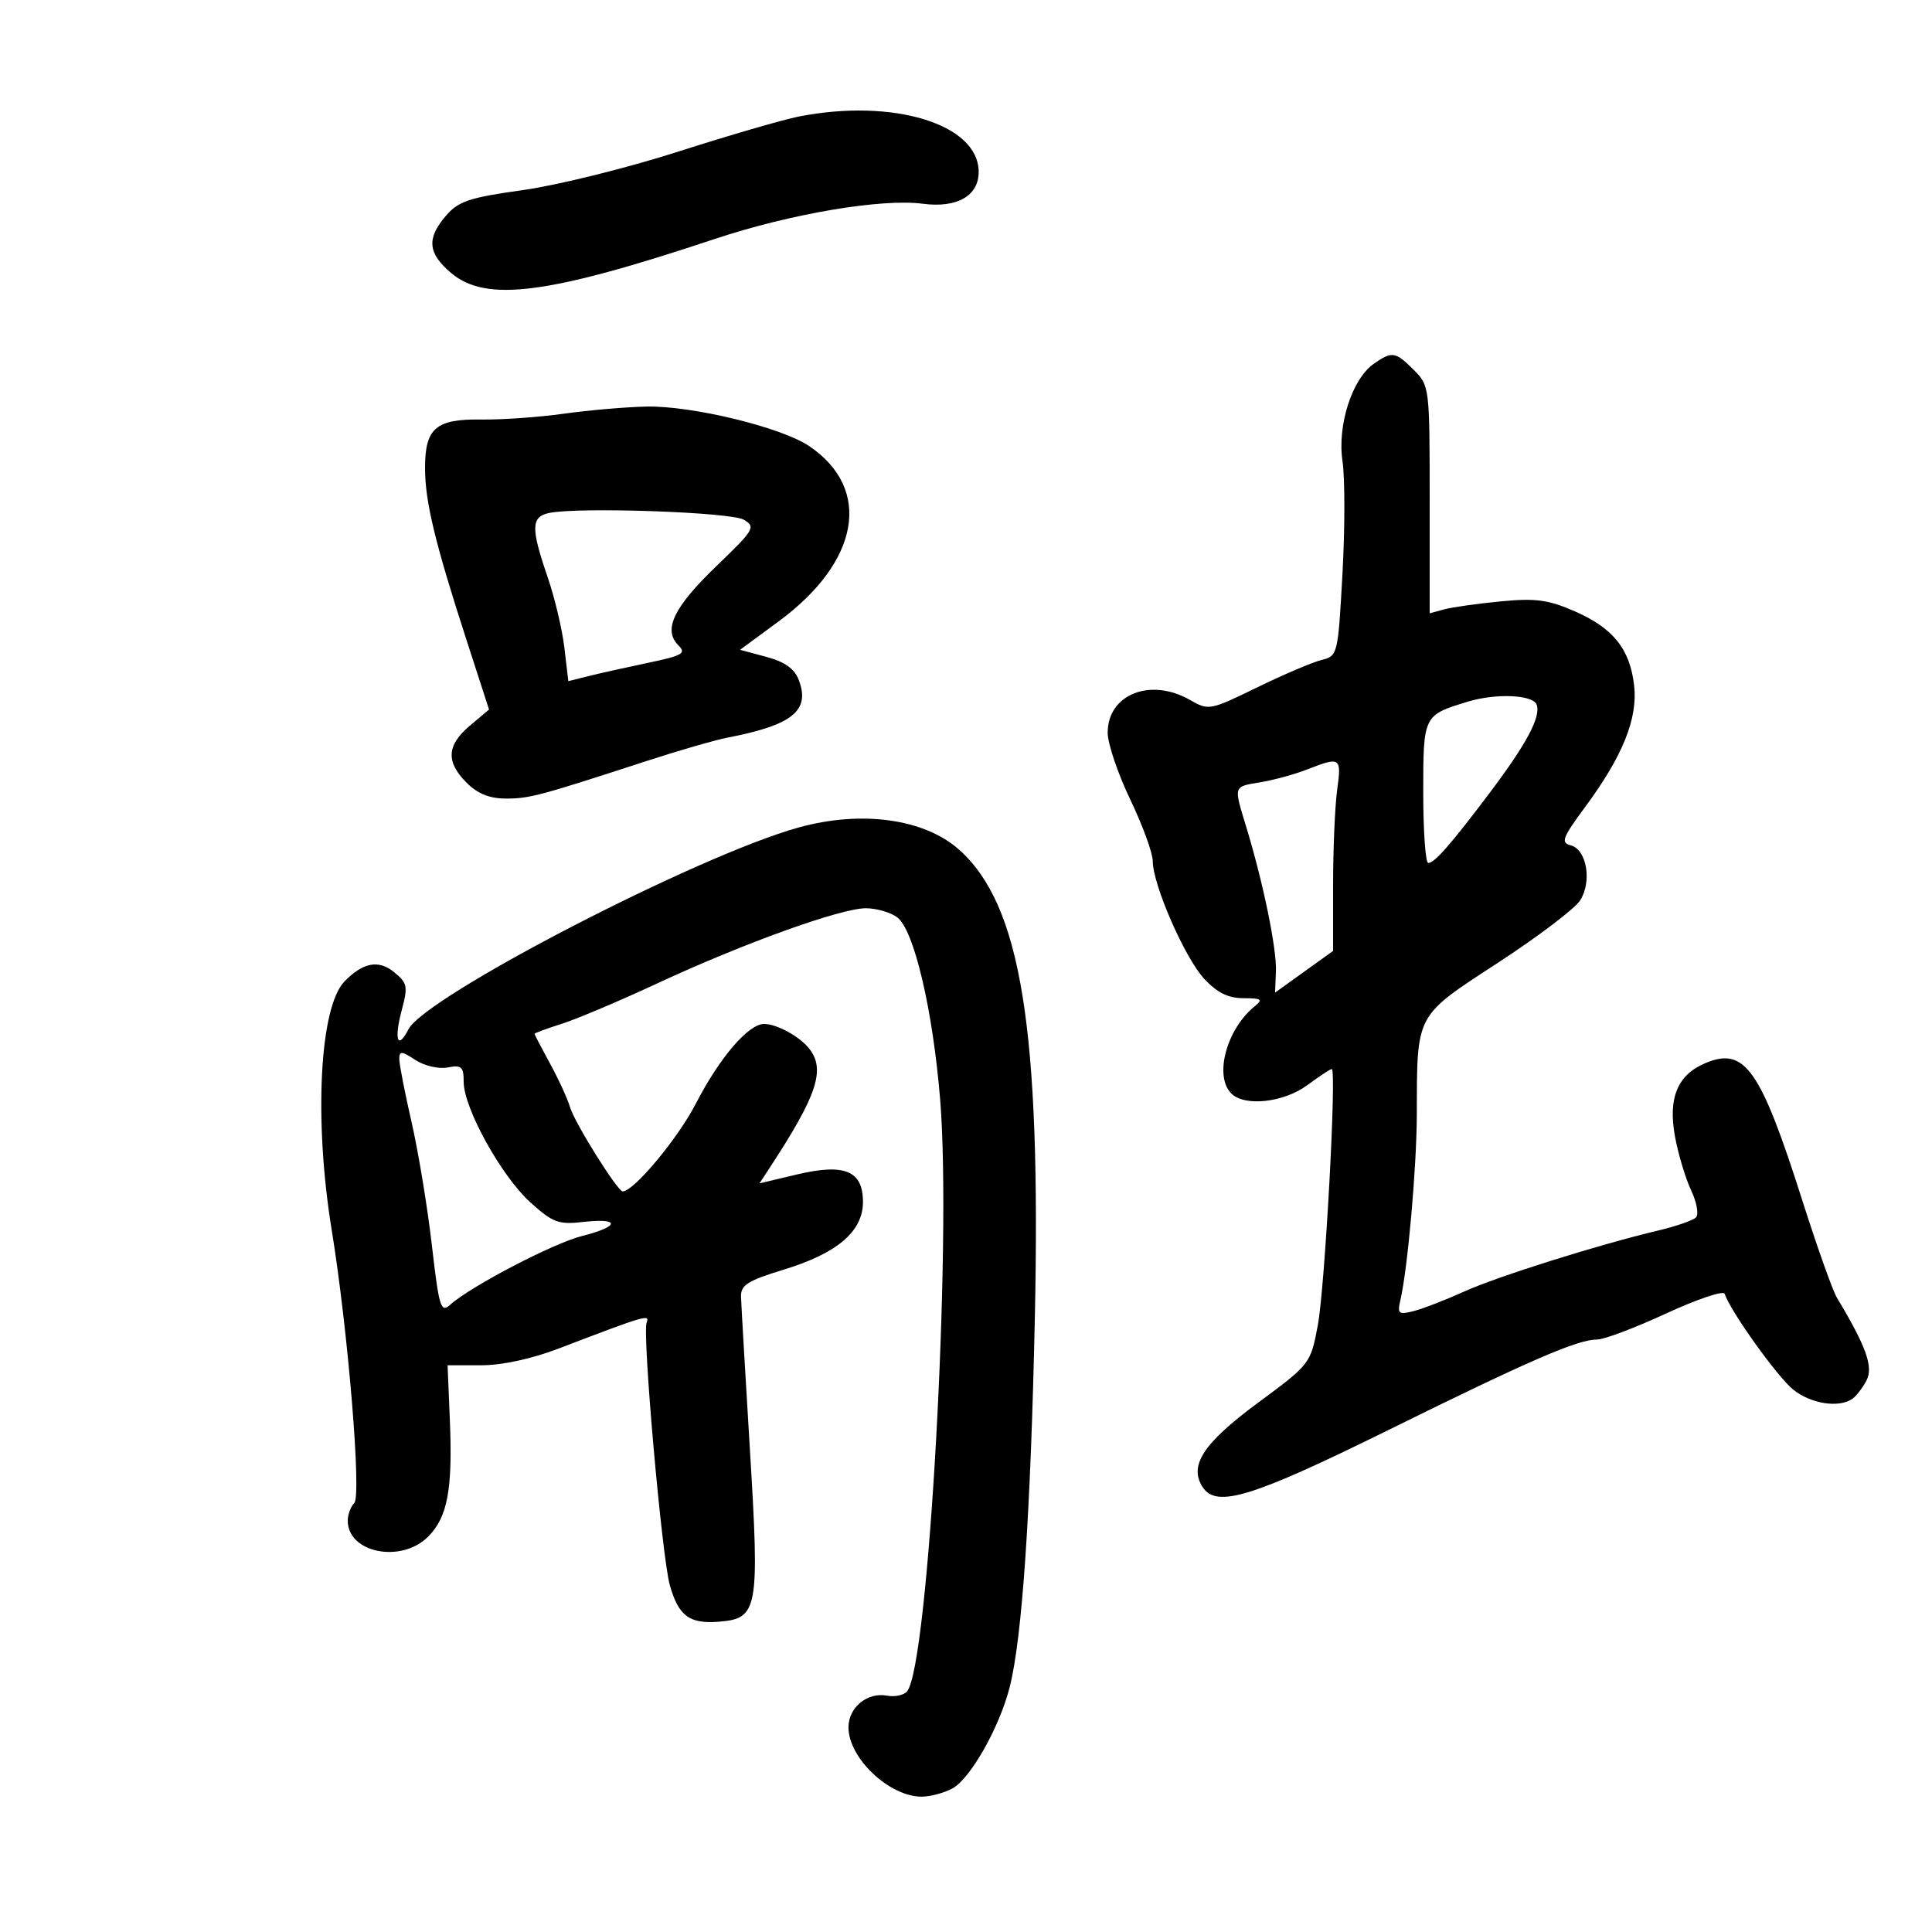 <svg xmlns="http://www.w3.org/2000/svg" width="300" height="300" viewBox="0 0 300 300" version="1.1">
	<path d="M 124.044 18.093 C 121.594 18.573, 113.136 21.035, 105.249 23.563 C 97.363 26.092, 86.545 28.771, 81.209 29.516 C 72.881 30.679, 71.189 31.242, 69.254 33.491 C 66.206 37.034, 66.418 39.333, 70.077 42.411 C 75.500 46.974, 85.114 45.727, 111 37.103 C 122.727 33.196, 136.896 30.796, 143.275 31.636 C 148.653 32.344, 152.027 30.387, 151.967 26.595 C 151.850 19.244, 138.660 15.228, 124.044 18.093 M 213.306 56.498 C 209.944 58.853, 207.632 66.063, 208.463 71.601 C 208.849 74.178, 208.847 82.037, 208.459 89.066 C 207.758 101.731, 207.729 101.851, 205.168 102.494 C 203.747 102.851, 199.243 104.772, 195.159 106.763 C 187.880 110.313, 187.676 110.351, 184.786 108.692 C 178.644 105.167, 172 107.814, 172 113.786 C 172 115.464, 173.575 120.124, 175.500 124.140 C 177.425 128.157, 179 132.464, 179 133.711 C 179 137.379, 183.991 148.779, 187.013 152.014 C 189.016 154.158, 190.730 155, 193.092 155 C 195.882 155, 196.147 155.190, 194.837 156.250 C 190.451 159.800, 188.493 167.093, 191.200 169.800 C 193.273 171.873, 199.334 171.205, 203 168.500 C 204.864 167.125, 206.571 166, 206.793 166 C 207.581 166, 205.735 199.918, 204.626 205.807 C 203.504 211.765, 203.468 211.811, 195.275 217.871 C 186.852 224.101, 184.580 227.569, 186.737 230.905 C 188.874 234.209, 194.351 232.533, 215.475 222.109 C 237.640 211.171, 244.955 208, 248.019 208 C 249.089 208, 253.903 206.180, 258.717 203.956 C 263.532 201.732, 267.619 200.357, 267.801 200.902 C 268.720 203.659, 276.069 213.909, 278.495 215.817 C 281.249 217.984, 285.490 218.644, 287.600 217.235 C 288.205 216.831, 289.206 215.540, 289.823 214.366 C 290.927 212.269, 289.799 209.109, 285.232 201.500 C 284.571 200.400, 282.169 193.650, 279.894 186.500 C 273.364 165.981, 270.949 162.536, 264.862 165.057 C 260.479 166.873, 258.977 170.490, 260.099 176.530 C 260.607 179.264, 261.735 183.009, 262.607 184.854 C 263.479 186.698, 263.812 188.585, 263.346 189.045 C 262.881 189.506, 260.250 190.417, 257.500 191.071 C 248.119 193.299, 232.510 198.211, 227.277 200.582 C 224.404 201.884, 220.894 203.239, 219.477 203.595 C 217.162 204.176, 216.957 204.002, 217.453 201.871 C 218.591 196.981, 219.984 181.201, 220.003 173 C 220.038 157.289, 219.710 157.903, 232.563 149.522 C 238.768 145.477, 244.522 141.117, 245.349 139.833 C 247.237 136.906, 246.395 131.916, 243.904 131.265 C 242.322 130.851, 242.607 130.093, 246.139 125.312 C 251.970 117.418, 254.326 111.586, 253.749 106.469 C 253.110 100.796, 250.502 97.530, 244.529 94.923 C 240.400 93.122, 238.450 92.861, 233.029 93.382 C 229.438 93.728, 225.488 94.286, 224.250 94.622 L 222 95.233 222 77.571 C 222 60.152, 221.966 59.875, 219.545 57.455 C 216.674 54.583, 216.154 54.503, 213.306 56.498 M 87.500 64.245 C 83.650 64.785, 77.932 65.188, 74.793 65.142 C 67.678 65.036, 66 66.474, 66 72.677 C 66 77.883, 67.542 84.274, 72.459 99.443 L 75.939 110.180 72.969 112.679 C 69.357 115.719, 69.207 118.298, 72.455 121.545 C 74.167 123.258, 76.016 124, 78.570 124 C 82.233 124, 83.688 123.611, 100.500 118.137 C 105.450 116.525, 111.075 114.903, 113 114.532 C 123.044 112.596, 125.840 110.339, 124.044 105.616 C 123.367 103.836, 121.893 102.779, 119.002 102 L 114.916 100.900 120.882 96.508 C 133.513 87.209, 135.490 75.933, 125.655 69.271 C 121.336 66.346, 107.420 62.972, 100.333 63.131 C 97.125 63.204, 91.350 63.705, 87.500 64.245 M 85.250 79.659 C 82.463 80.254, 82.421 82.005, 85.015 89.543 C 86.123 92.763, 87.304 97.732, 87.639 100.584 L 88.248 105.770 91.374 104.987 C 93.093 104.557, 97.263 103.627, 100.640 102.920 C 106.026 101.794, 106.600 101.457, 105.317 100.174 C 102.923 97.780, 104.633 94.254, 111.291 87.856 C 117.132 82.243, 117.381 81.819, 115.500 80.704 C 113.495 79.517, 89.764 78.697, 85.250 79.659 M 227.942 108.948 C 221.008 111.052, 221 111.068, 221 123.035 C 221 129.066, 221.350 134, 221.778 134 C 222.758 134, 225.232 131.181, 231.243 123.213 C 237.049 115.518, 239.316 111.267, 238.604 109.410 C 238.014 107.872, 232.304 107.624, 227.942 108.948 M 203 119.471 C 201.075 120.224, 197.813 121.121, 195.750 121.465 C 191.451 122.182, 191.537 121.909, 193.544 128.500 C 196.153 137.069, 198.265 147.356, 198.125 150.815 L 197.991 154.131 202.495 150.896 L 207 147.661 207 137.470 C 207 131.865, 207.286 125.191, 207.636 122.640 C 208.329 117.579, 208.151 117.458, 203 119.471 M 124 128.495 C 108.347 132.832, 66.013 154.740, 63.411 159.849 C 61.744 163.122, 61.160 161.441, 62.378 156.877 C 63.377 153.134, 63.275 152.641, 61.141 150.913 C 58.767 148.990, 56.331 149.466, 53.485 152.408 C 49.623 156.399, 48.726 173.904, 51.507 191 C 54.042 206.584, 56.163 232.237, 55.011 233.389 C 54.455 233.945, 54 235.178, 54 236.129 C 54 241.139, 62.300 242.791, 66.479 238.612 C 69.497 235.594, 70.300 231.291, 69.854 220.538 L 69.500 212 74.727 212 C 77.943 212, 82.560 211.003, 86.727 209.409 C 100.294 204.218, 100.925 204.033, 100.407 205.383 C 99.721 207.169, 102.780 241.773, 104.009 246.142 C 105.358 250.935, 107.061 252.195, 111.673 251.815 C 117.718 251.316, 117.959 249.959, 116.439 225 C 115.718 213.175, 115.100 202.531, 115.065 201.347 C 115.010 199.544, 116.096 198.860, 121.750 197.131 C 130.047 194.593, 134 191.204, 134 186.629 C 134 181.785, 131.157 180.610, 123.716 182.378 L 117.932 183.753 119.518 181.333 C 126.840 170.157, 128.193 166.137, 125.718 162.913 C 124.230 160.975, 120.659 159, 118.643 159 C 116.211 159, 111.734 164.228, 108.057 171.358 C 105.251 176.800, 98.416 185, 96.685 185 C 95.895 185, 89.263 174.401, 88.534 171.974 C 88.125 170.613, 86.713 167.531, 85.395 165.124 C 84.078 162.717, 83 160.652, 83 160.534 C 83 160.416, 84.912 159.712, 87.250 158.968 C 89.588 158.224, 96.225 155.417, 102 152.729 C 115.472 146.459, 130.663 140.992, 134.500 141.032 C 136.150 141.049, 138.324 141.688, 139.332 142.452 C 141.930 144.421, 144.836 156.754, 145.983 170.676 C 147.826 193.061, 144.190 258.437, 140.870 262.610 C 140.385 263.221, 138.978 263.532, 137.744 263.302 C 134.669 262.728, 131.750 265.125, 131.750 268.224 C 131.750 273.009, 138.117 279.017, 143.154 278.985 C 144.444 278.977, 146.556 278.415, 147.847 277.735 C 150.644 276.263, 155.179 268.274, 156.778 262 C 158.721 254.380, 160.044 234.963, 160.691 204.554 C 161.647 159.696, 158.544 140.521, 148.944 131.950 C 143.551 127.135, 133.789 125.783, 124 128.495 M 62 164.438 C 62 165.255, 62.856 169.652, 63.901 174.211 C 64.947 178.770, 66.364 187.347, 67.049 193.271 C 68.180 203.040, 68.445 203.908, 69.898 202.604 C 73.104 199.726, 85.913 193.051, 90.399 191.921 C 96.232 190.452, 96.376 189.091, 90.631 189.738 C 86.701 190.181, 85.866 189.874, 82.331 186.680 C 77.852 182.634, 72 172.051, 72 167.998 C 72 165.636, 71.671 165.340, 69.502 165.755 C 68.111 166.021, 65.895 165.506, 64.502 164.593 C 62.359 163.189, 62 163.167, 62 164.438" stroke="none" fill="black" fill-rule="evenodd"/>
</svg>
